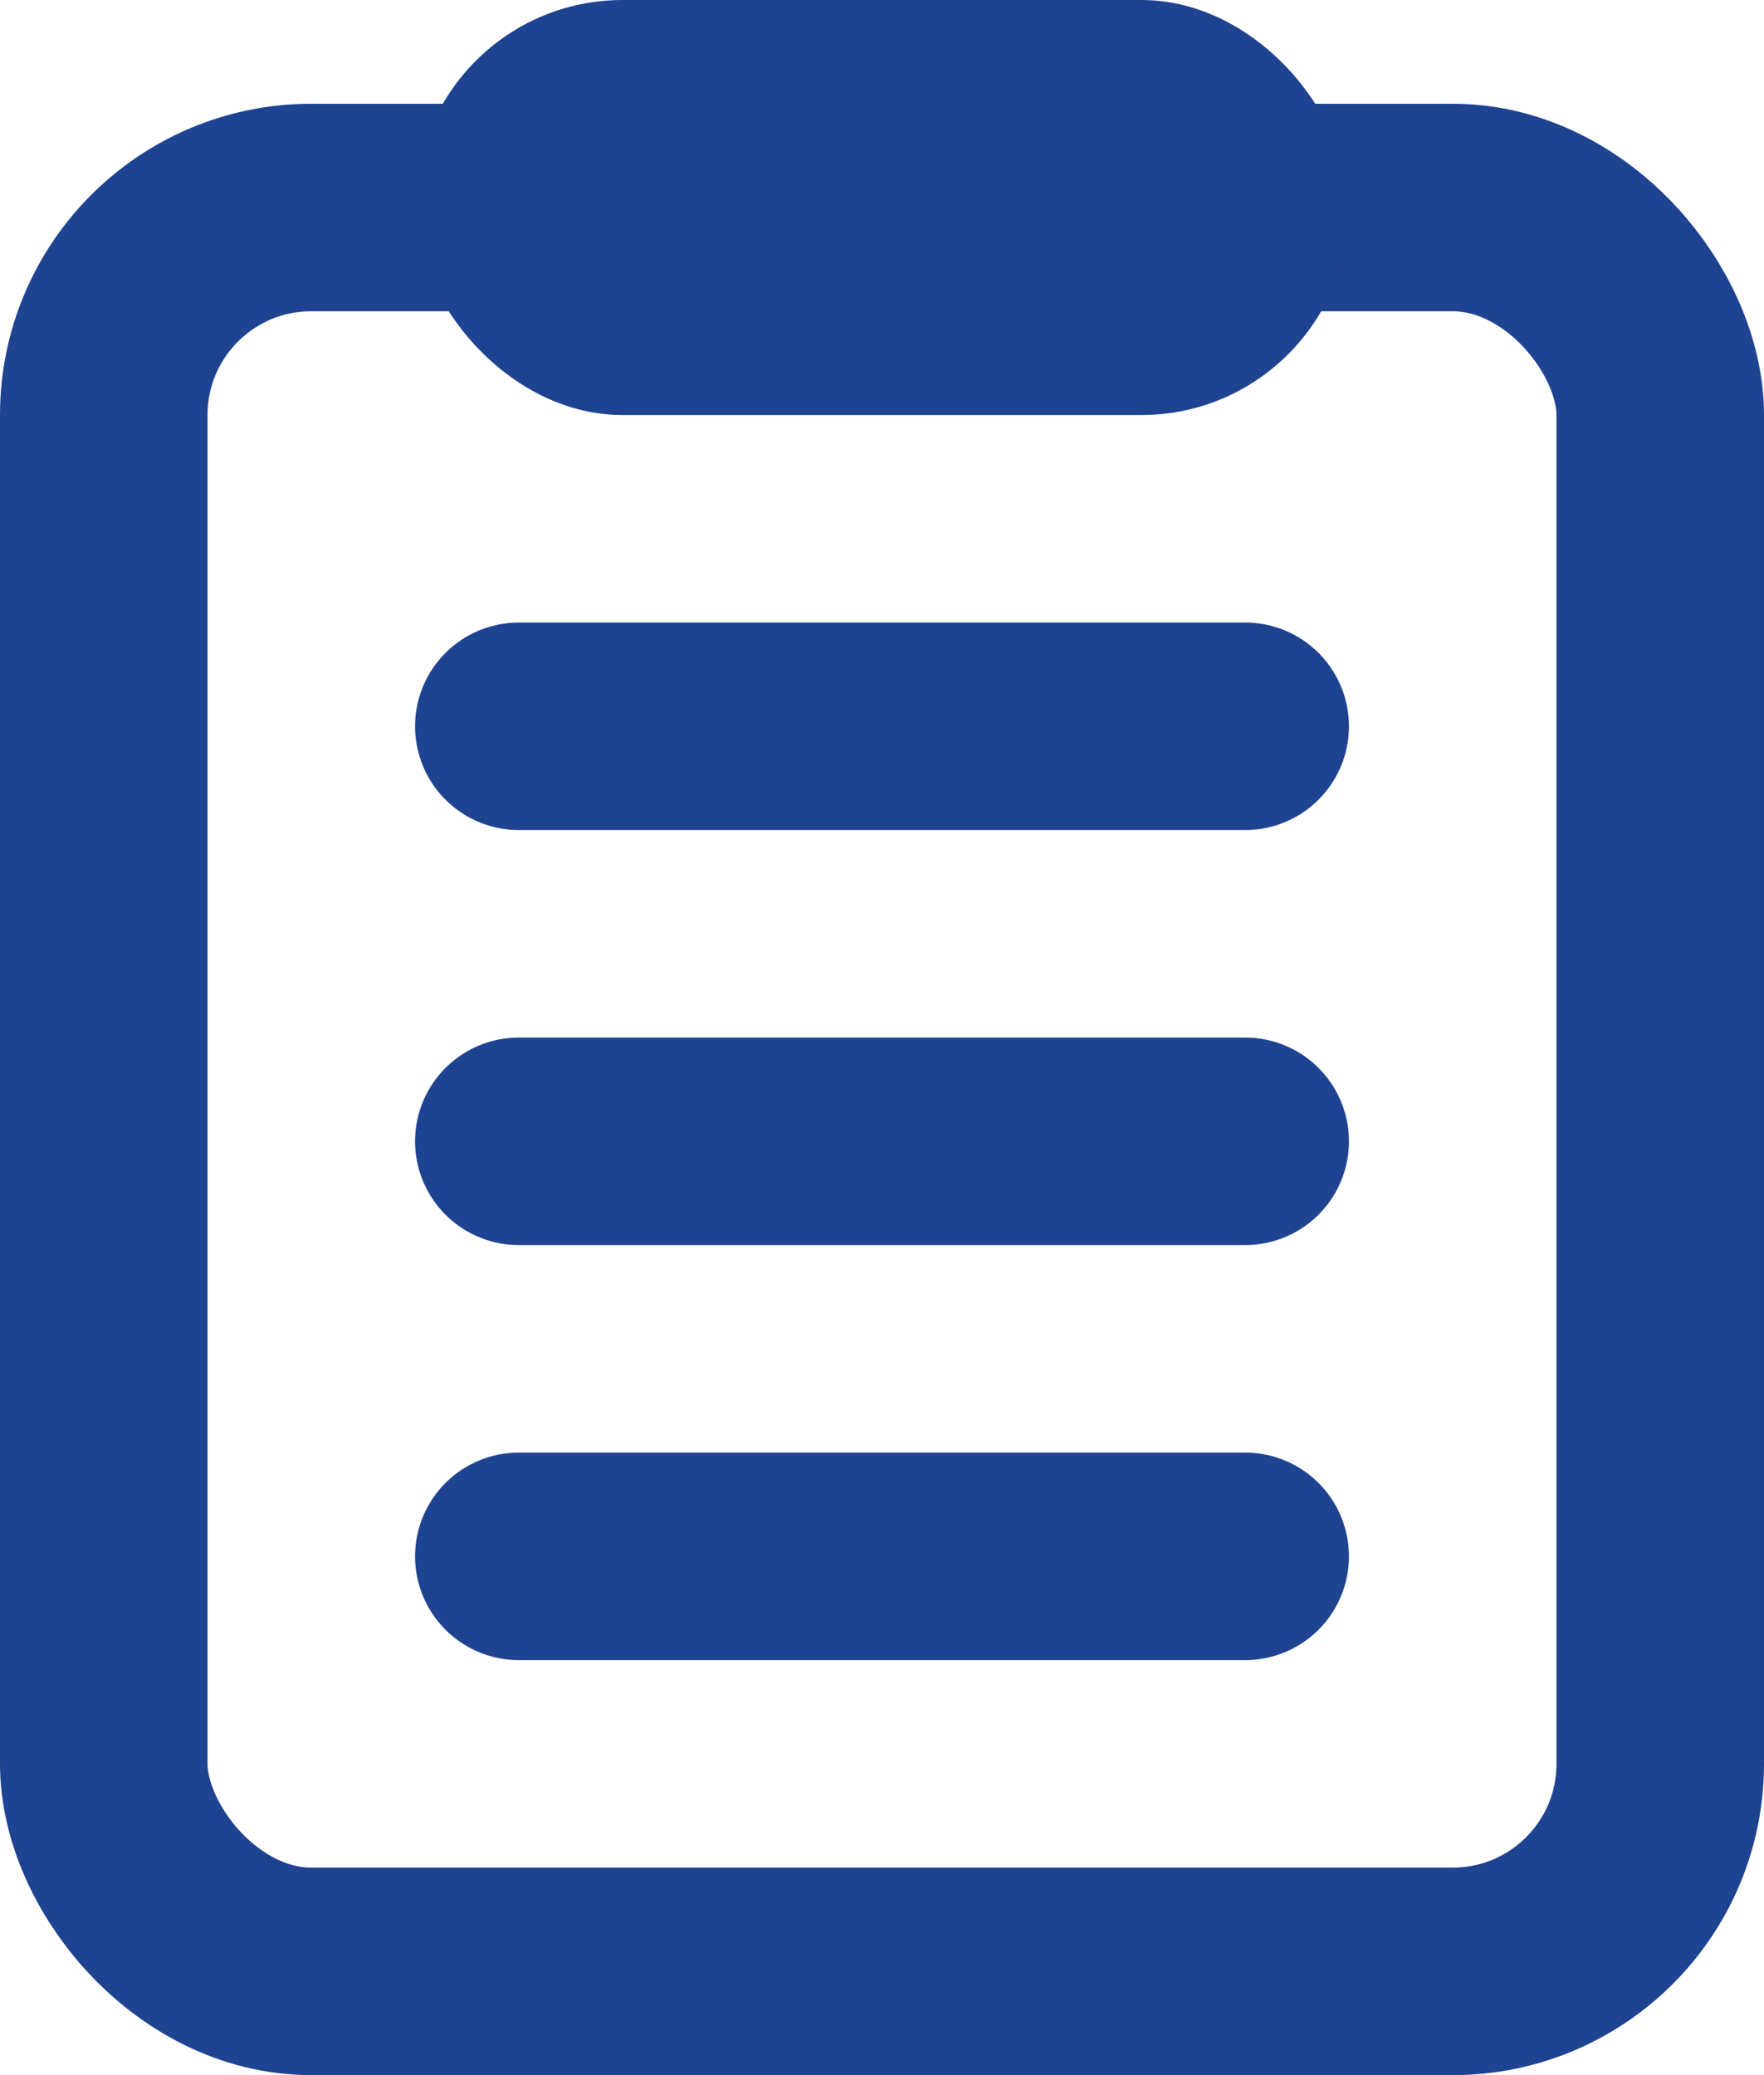 <svg width="17" height="20" viewBox="0 0 17 20" fill="none" xmlns="http://www.w3.org/2000/svg">
<g clip-path="url(#clip0_1804_4917)">
<rect x="1" y="2" width="15" height="17" rx="2" stroke="#1E4391" stroke-width="2"/>
<path d="M5 15H12" stroke="#1E4391" stroke-width="2" stroke-linecap="round"/>
<path d="M5 7H12" stroke="#1E4391" stroke-width="2" stroke-linecap="round"/>
<path d="M5 11H12" stroke="#1E4391" stroke-width="2" stroke-linecap="round"/>
<rect x="4" width="9" height="4" rx="2" fill="#1E4391"/>
</g>
<defs>
<clipPath id="clip0_1804_4917">
<rect width="17" height="20" fill="white"/>
</clipPath>
</defs>
</svg>
